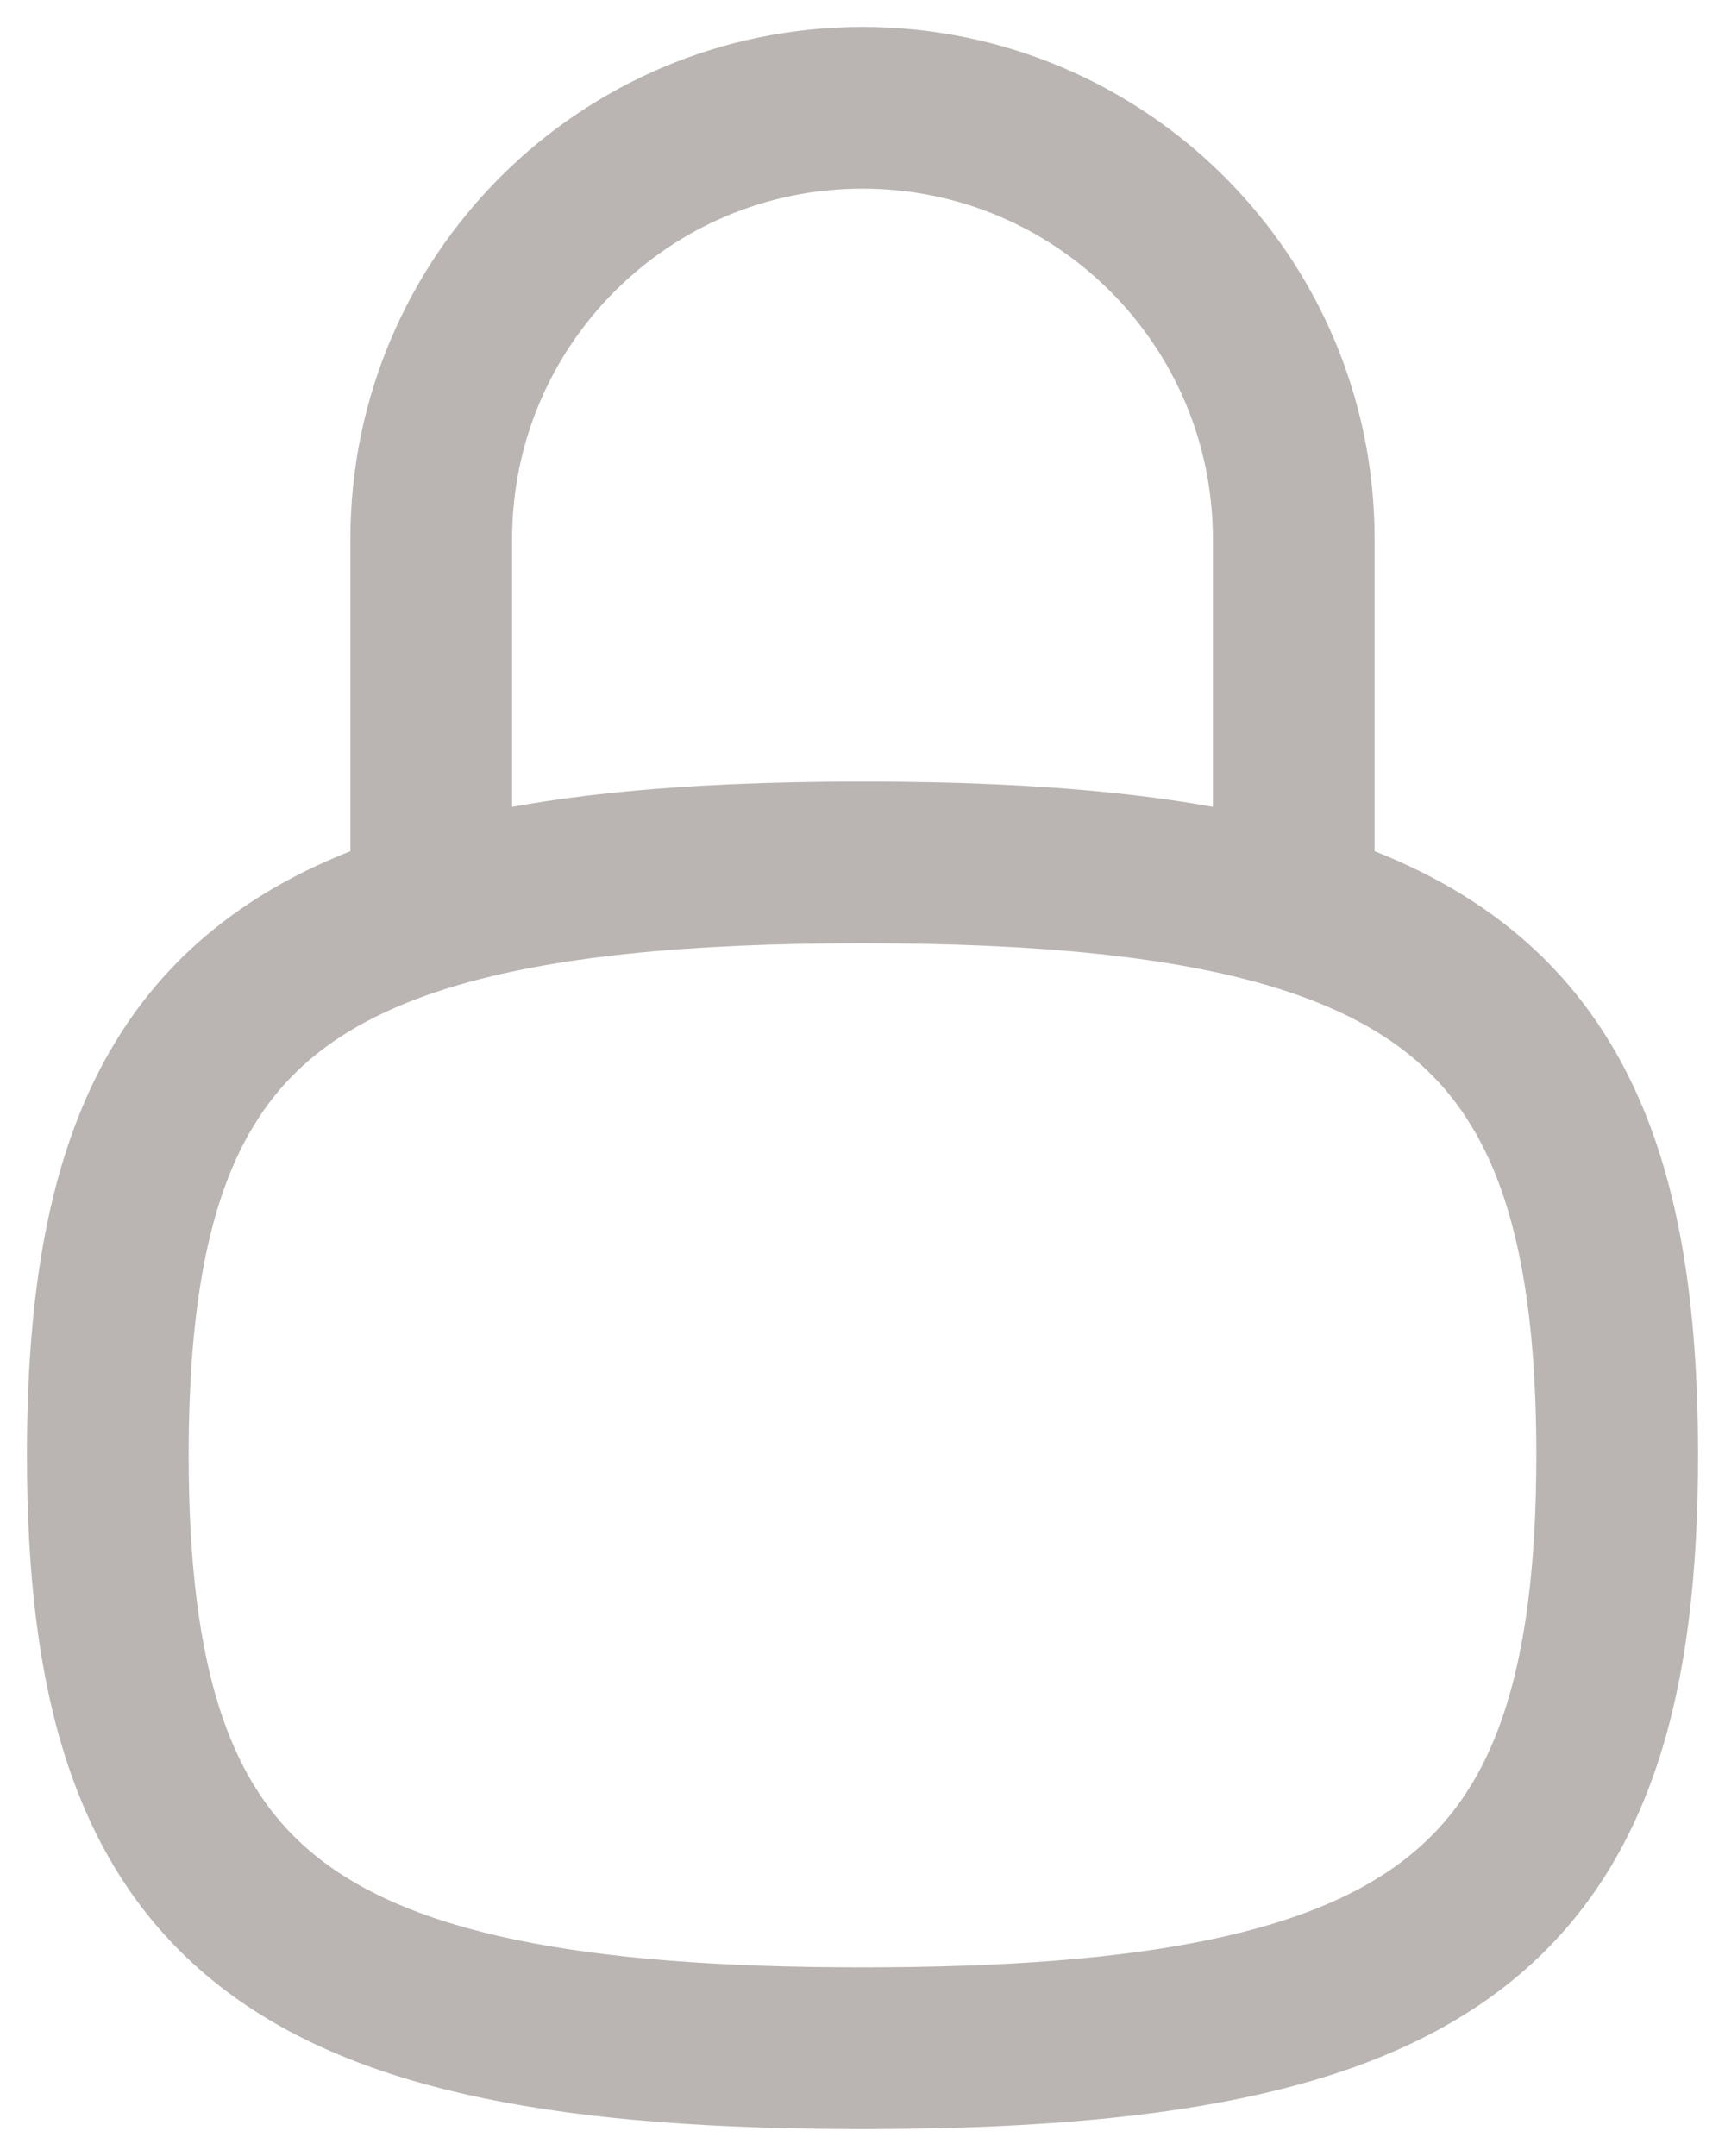 <svg width="16" height="20" viewBox="0 0 16 20" fill="none" xmlns="http://www.w3.org/2000/svg">
<path d="M12 8.43V5C12 2.791 10.209 1 8 1C5.791 1 4 2.791 4 5V8.43M12 8.43C10.988 8.127 9.675 8 8 8C6.325 8 5.012 8.127 4 8.43M12 8.43C14.223 9.095 15 10.61 15 13.5C15 17.706 13.353 19 8 19C2.647 19 1 17.706 1 13.5C1 10.61 1.777 9.095 4 8.43" stroke="#1A0700" stroke-opacity="0.3" stroke-width="1.5" stroke-linecap="round" stroke-linejoin="round"/>
</svg>
